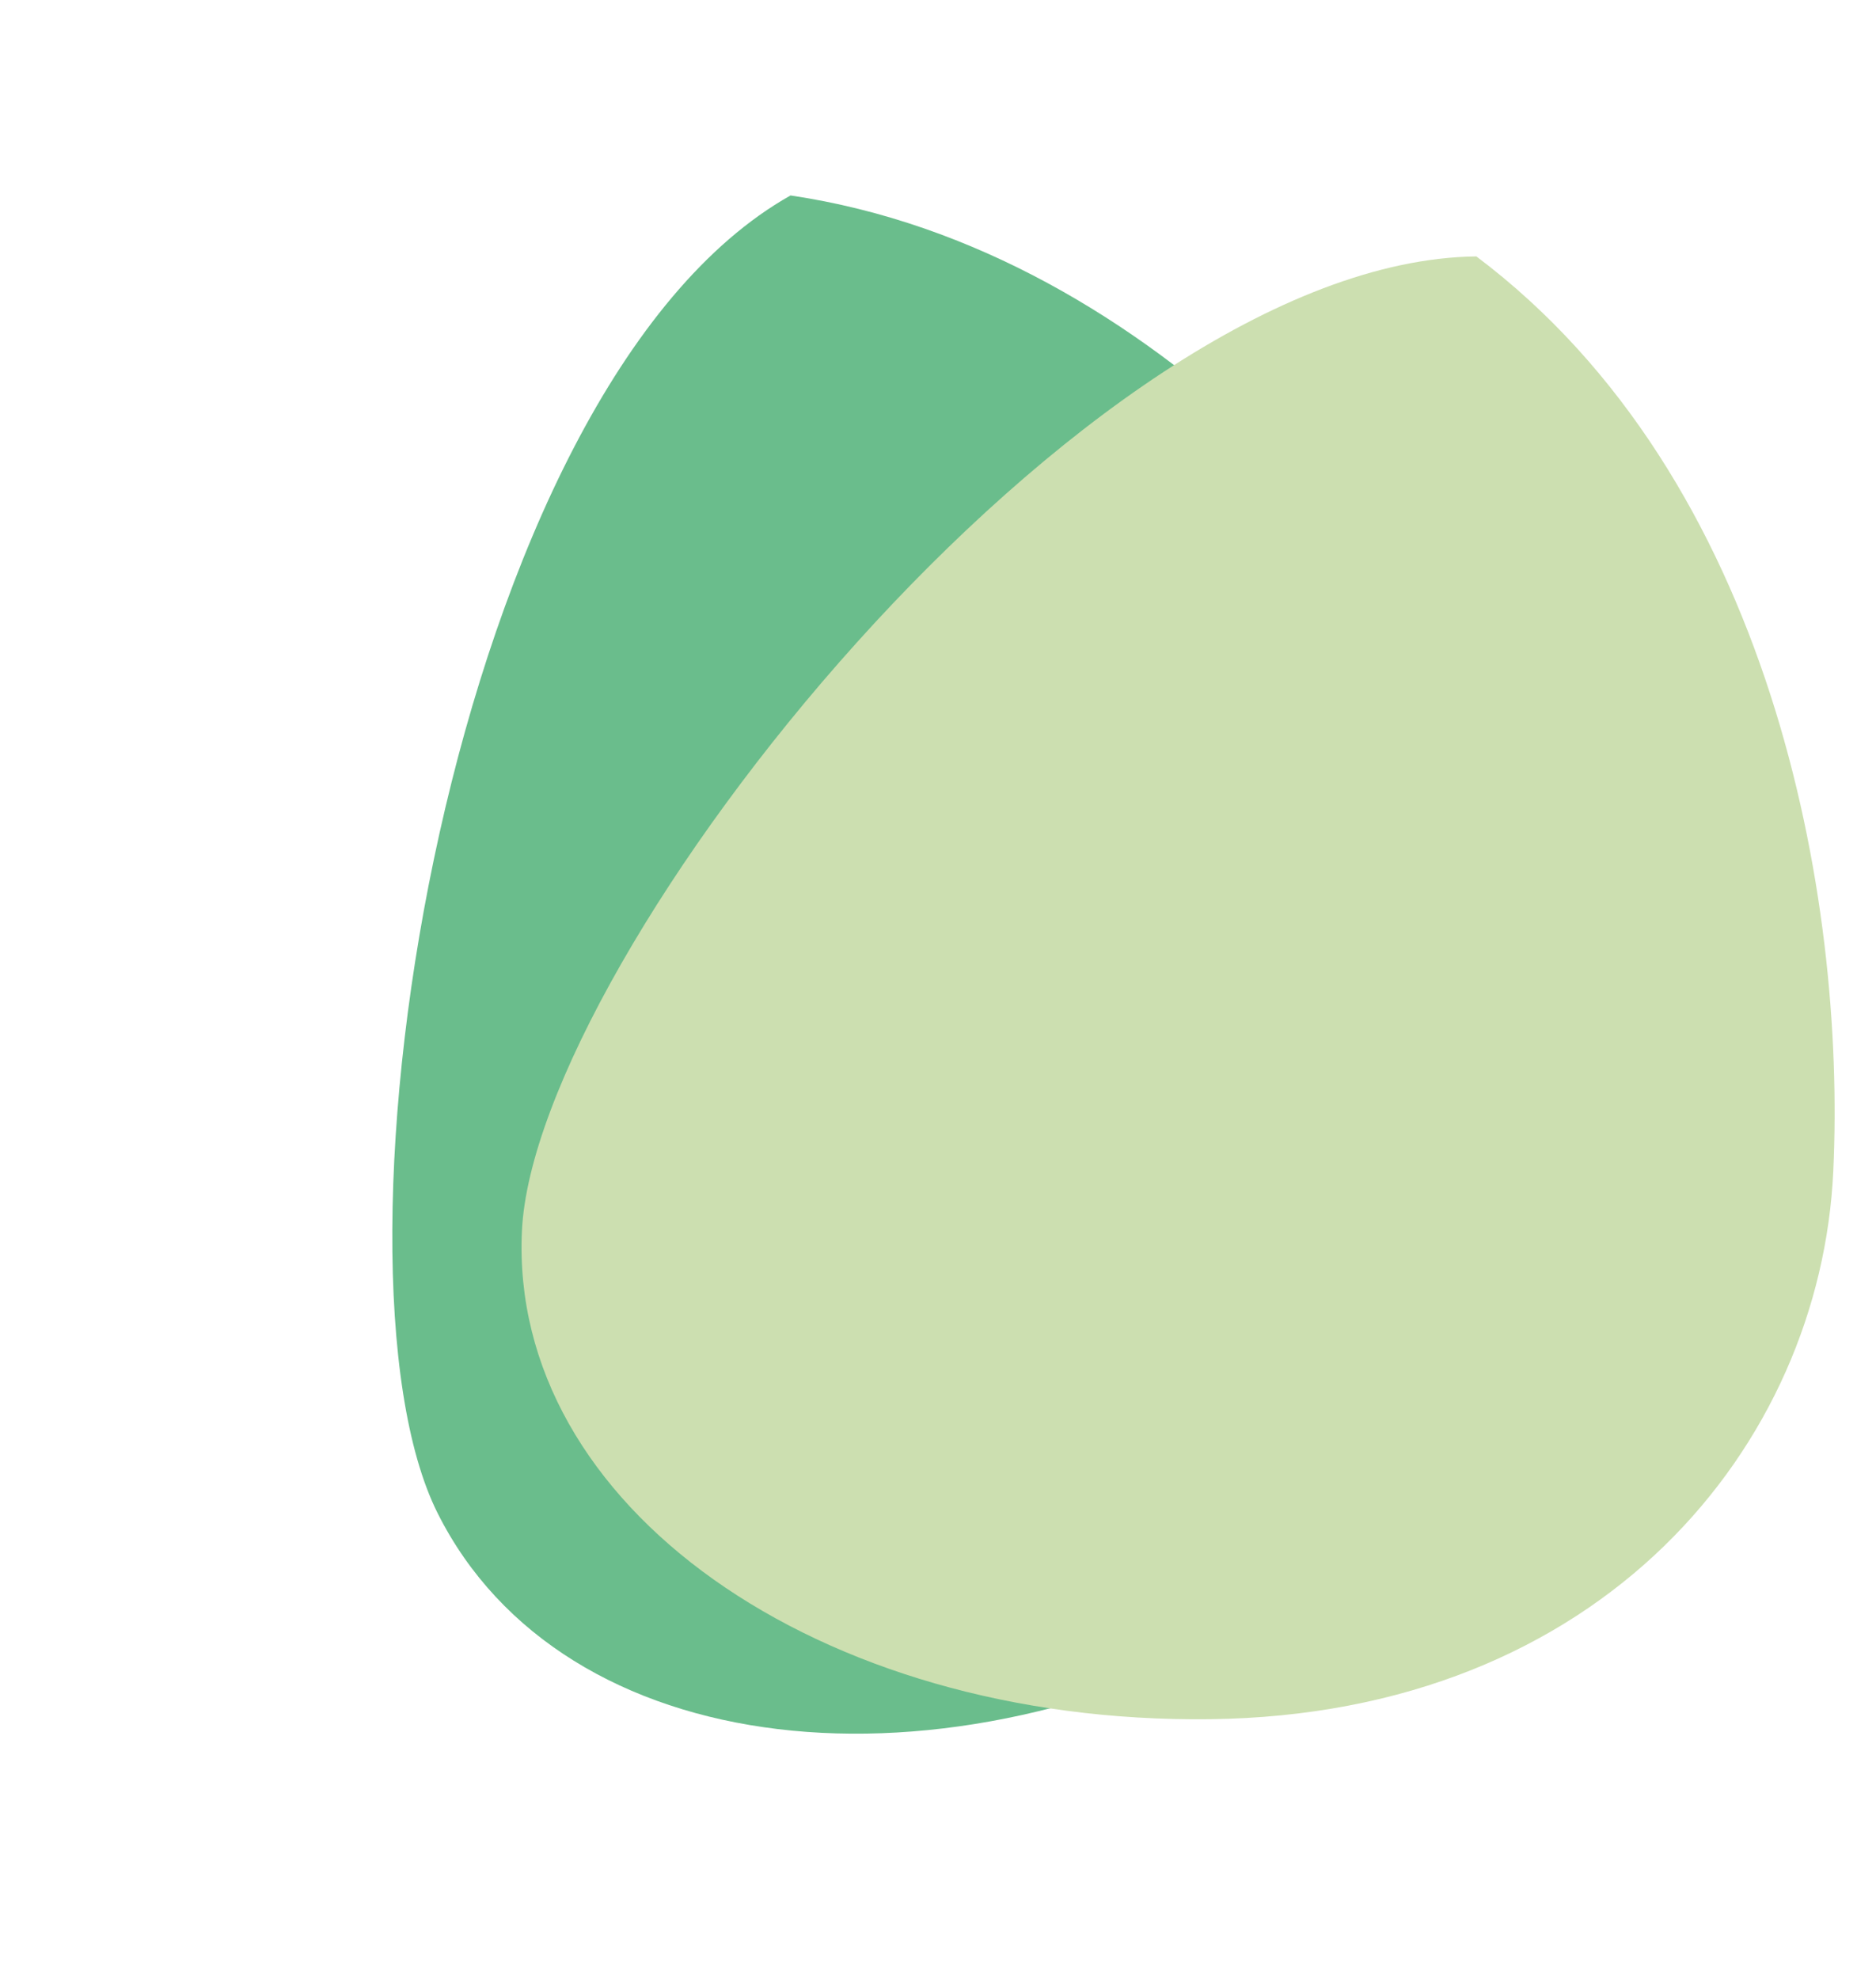 <svg width="91" height="96" fill="none" xmlns="http://www.w3.org/2000/svg"><path d="M75.435 40.365c6.035 12.037 3.24 28.648-13.31 37.96-16.55 9.314-34.86 7.106-40.896-4.93-6.035-12.037.568-54.602 17.118-63.915 17.838 2.65 31.052 18.849 37.088 30.885Z" fill="#6ABD8C"/><path d="M88.928 56.8C88.31 70.096 77.724 83.166 58.68 83.386c-19.044.22-33.981-10.38-33.363-23.676.617-13.295 27.254-47.054 46.298-47.273 14.308 10.76 17.93 31.068 17.313 44.363Z" fill="#CCDFB0"/></svg>